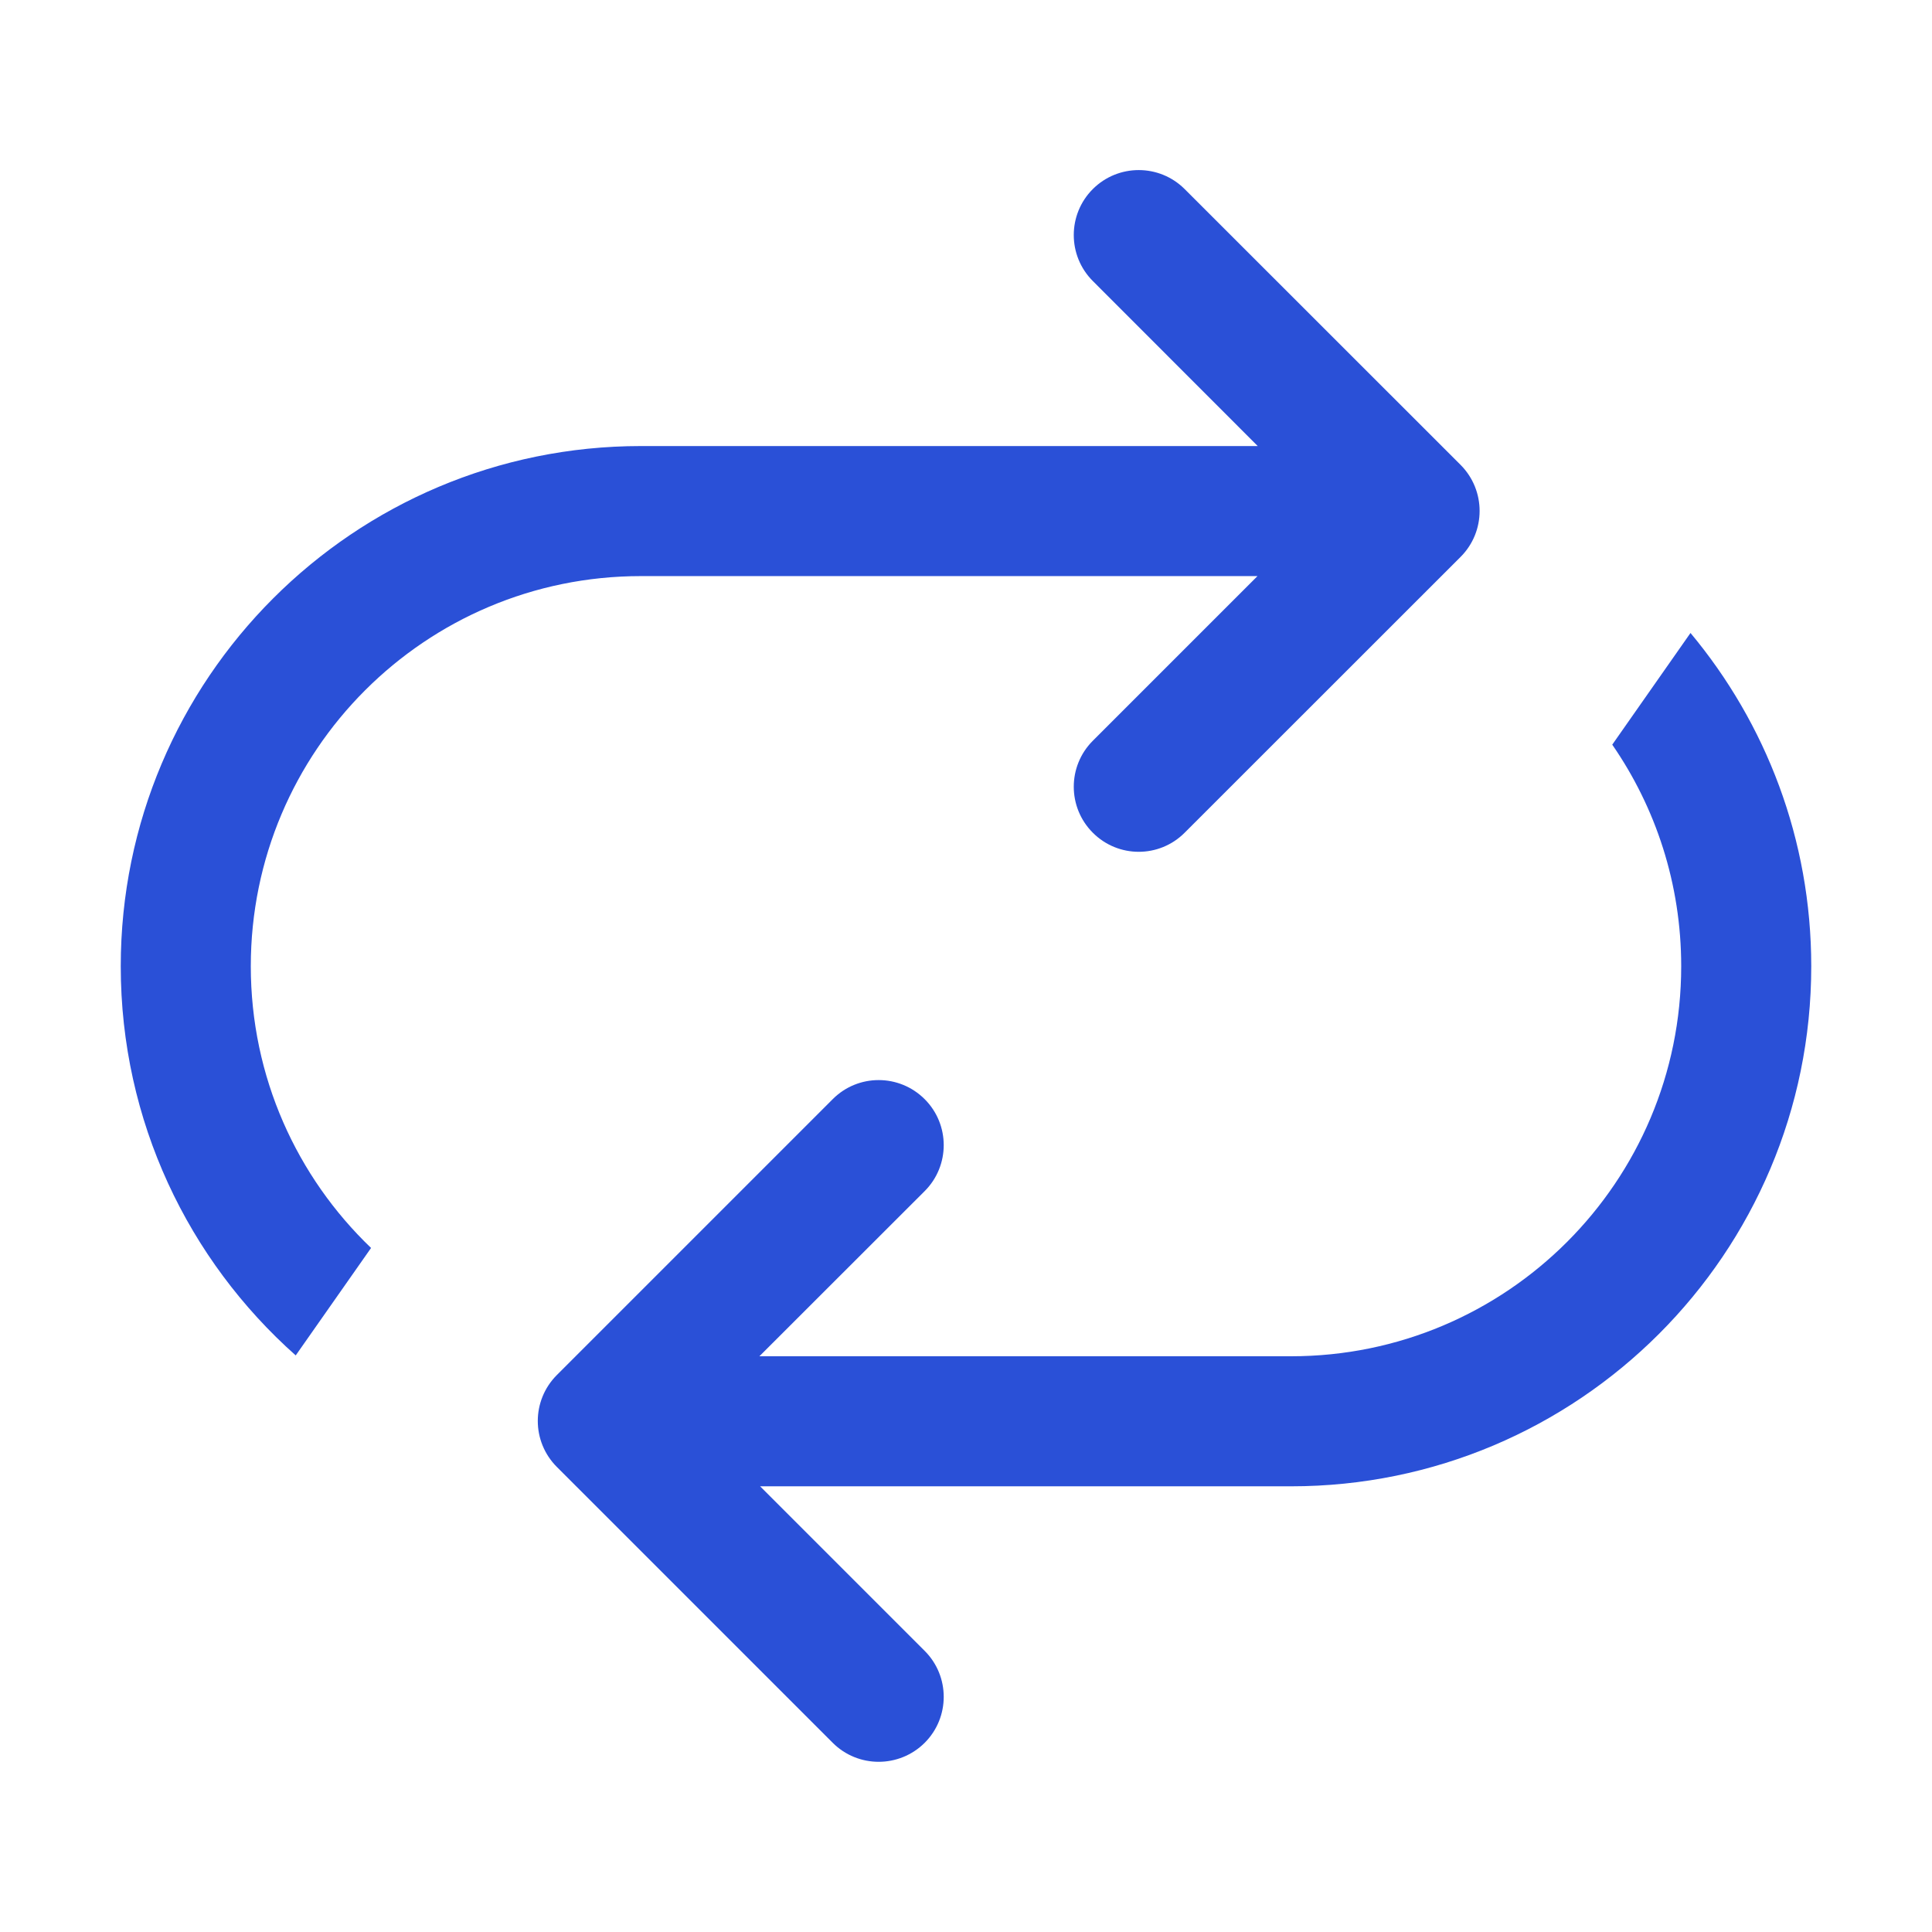 <svg width="16" height="16" viewBox="0 0 16 16" fill="#2a50d7" xmlns="http://www.w3.org/2000/svg">
<path d="M9.05 1.566C9.26 1.356 9.601 1.356 9.811 1.566L12.096 3.85C12.306 4.061 12.306 4.402 12.096 4.612L9.811 6.896C9.601 7.107 9.26 7.107 9.05 6.896C8.84 6.686 8.84 6.345 9.05 6.135L10.414 4.771H5.308C3.523 4.771 2.077 6.217 2.077 8.002C2.077 8.919 2.459 9.747 3.073 10.335L2.449 11.225C1.56 10.435 1 9.284 1 8.002C1 5.623 2.929 3.694 5.308 3.694H10.416L9.05 2.327C8.84 2.117 8.84 1.776 9.05 1.566Z" fill="#2a50d7"></path>
<path d="M7.658 9.103C7.447 8.892 7.106 8.892 6.896 9.103L4.612 11.387C4.401 11.598 4.401 11.938 4.612 12.149L6.896 14.433C7.106 14.643 7.447 14.643 7.658 14.433C7.868 14.223 7.868 13.882 7.658 13.672L6.295 12.309H10.692C13.071 12.309 15 10.381 15 8.002C15 6.952 14.624 5.99 14 5.242L13.352 6.167C13.712 6.688 13.923 7.32 13.923 8.002C13.923 9.786 12.477 11.232 10.692 11.232H6.289L7.658 9.864C7.868 9.654 7.868 9.313 7.658 9.103Z" fill="#2a50d7"></path>
</svg>
